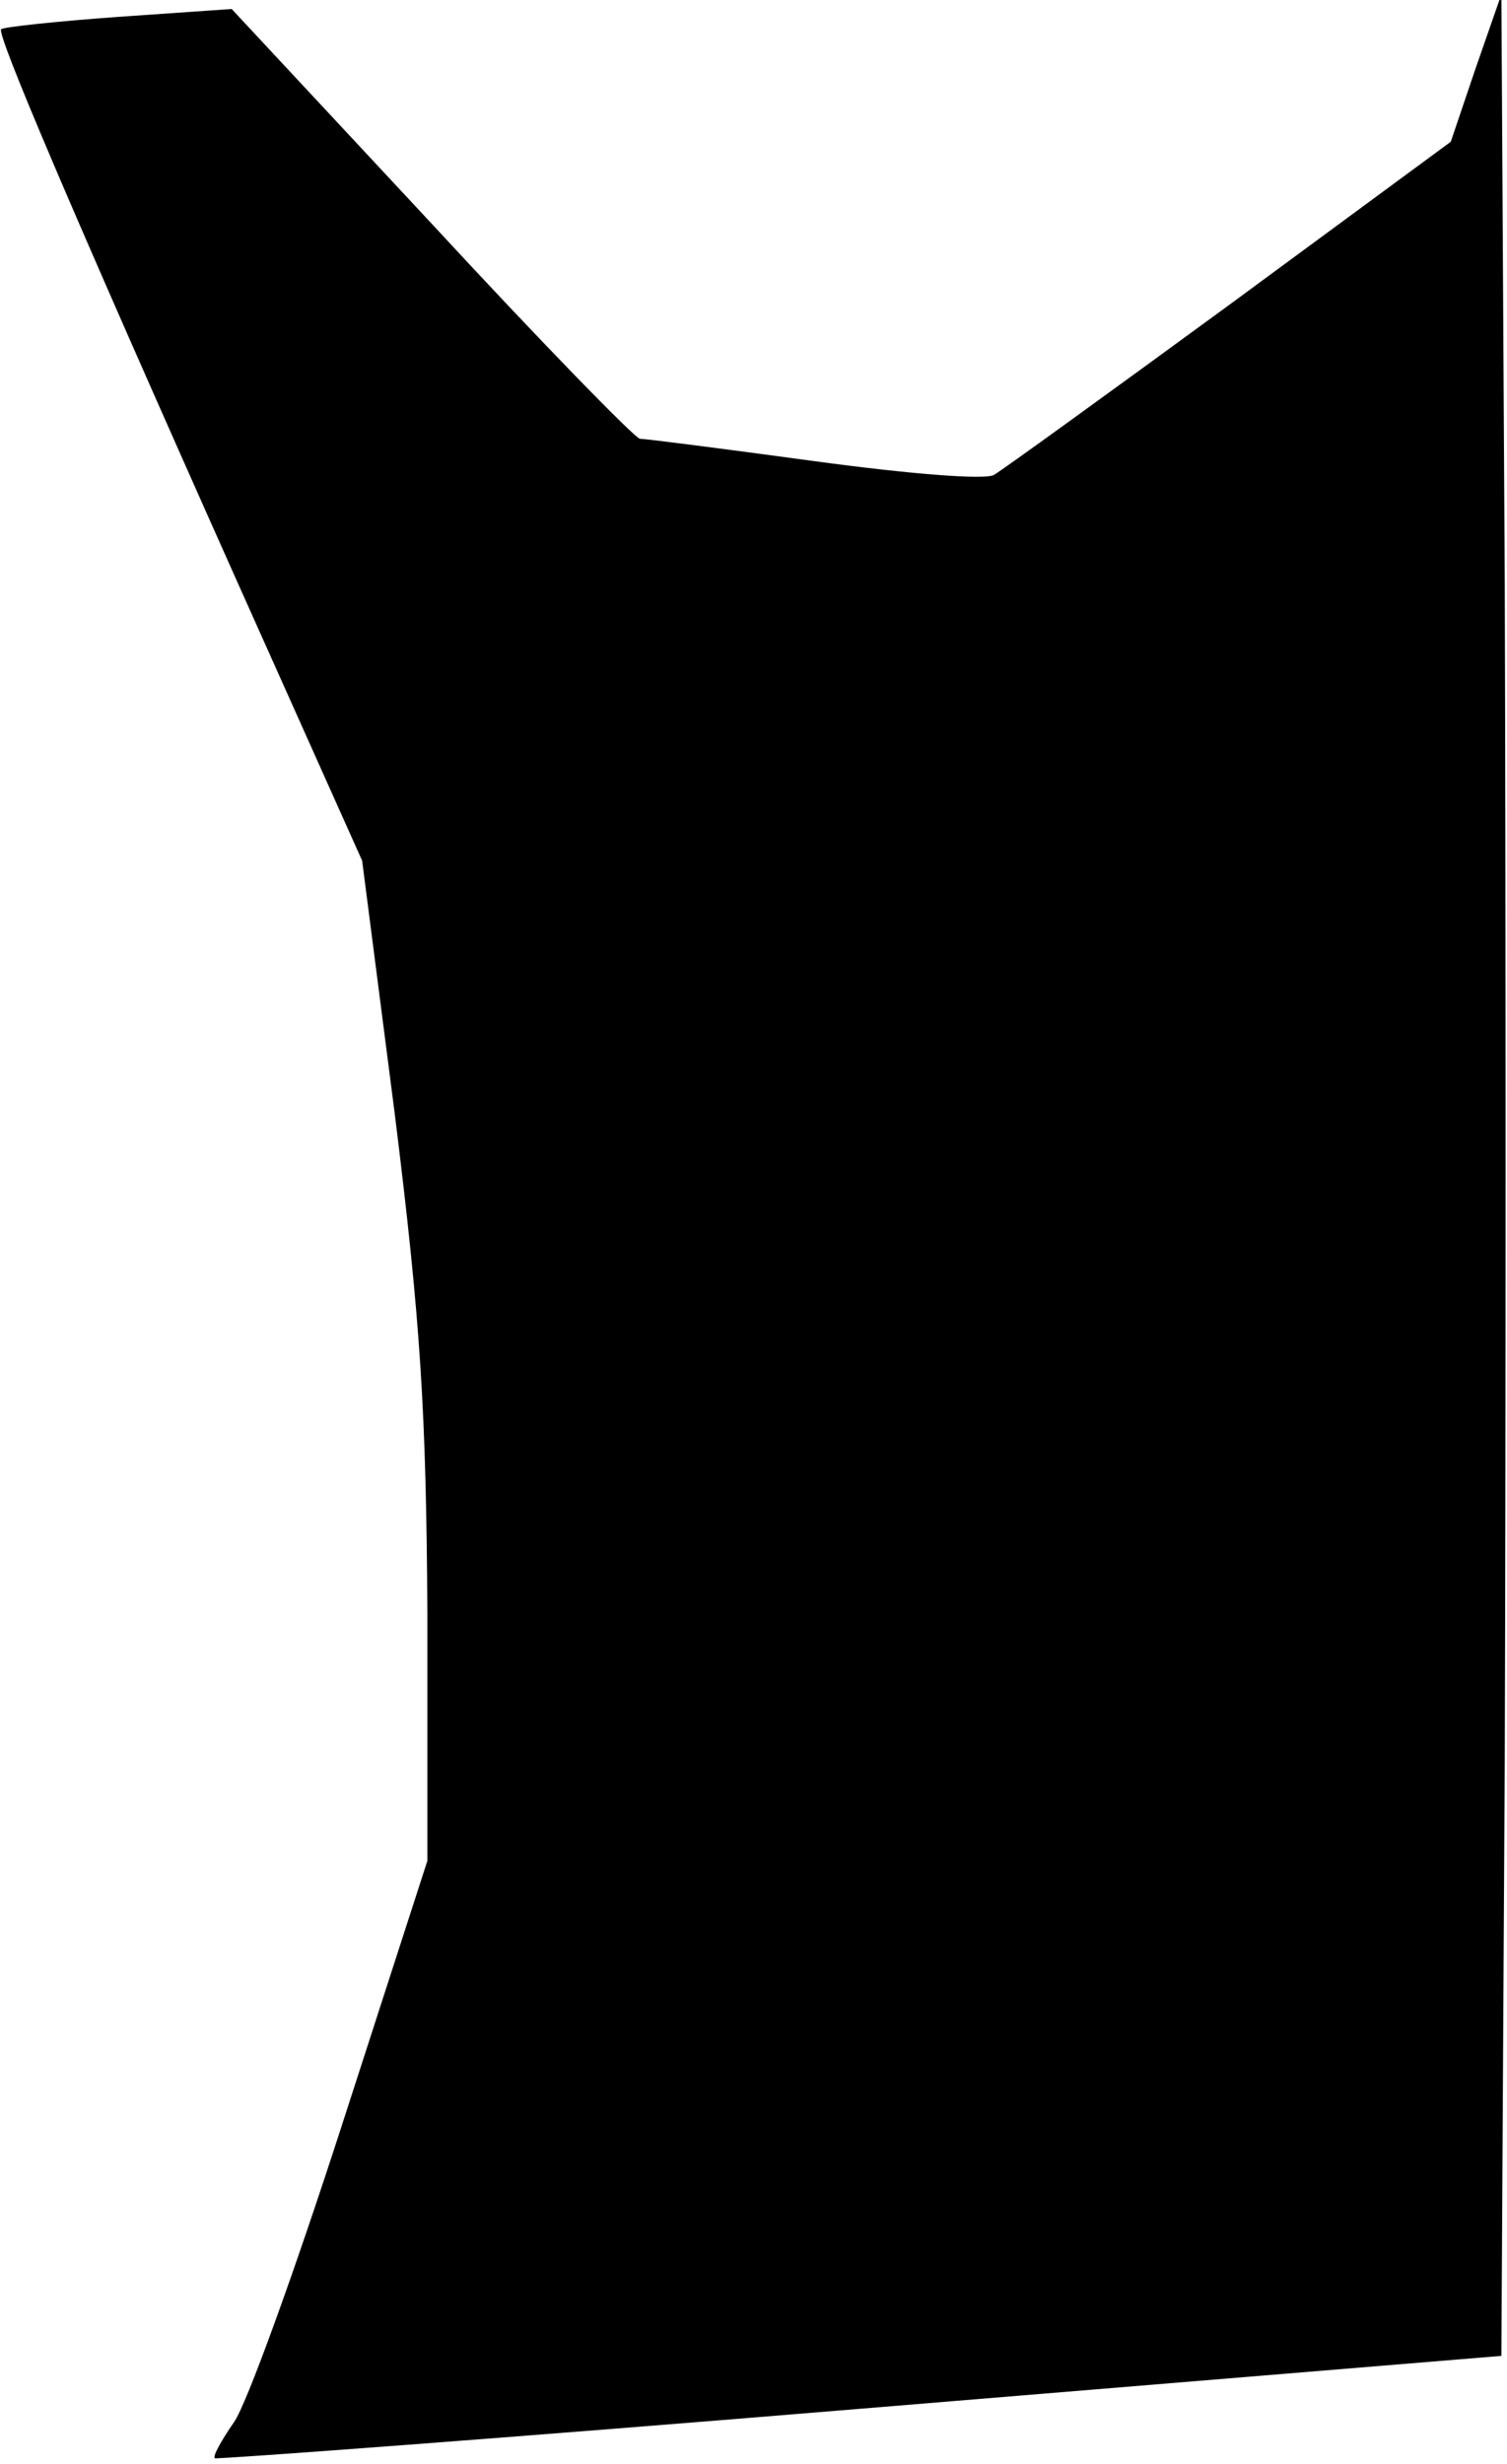 <?xml version="1.0" standalone="no"?>
<!DOCTYPE svg PUBLIC "-//W3C//DTD SVG 20010904//EN"
 "http://www.w3.org/TR/2001/REC-SVG-20010904/DTD/svg10.dtd">
<svg version="1.0" xmlns="http://www.w3.org/2000/svg"
 width="134pt" height="219pt" viewBox="0 0 134 219"
 preserveAspectRatio="xMidYMid meet">
<g transform="translate(0,219) scale(0.1,-0.1)"
fill="#000000" stroke="none">
<path fill="#000000" stroke="none" d="M1312 2129 l-22 -65 -197 -145 c-108
-79 -202 -147 -209 -151 -7 -5 -78 1 -159 12 -81 11 -151 20 -156 20 -4 0 -88
86 -185 191 l-178 191 -101 -7 c-55 -4 -102 -9 -104 -11 -4 -4 58 -151 209
-489 l112 -250 29 -225 c23 -185 28 -264 29 -444 l0 -220 -76 -235 c-42 -130
-85 -249 -96 -264 -11 -16 -19 -30 -17 -32 2 -1 260 18 574 44 l570 47 3 528
c1 290 1 762 0 1049 l-3 522 -23 -66z"/>
</g>
</svg>
